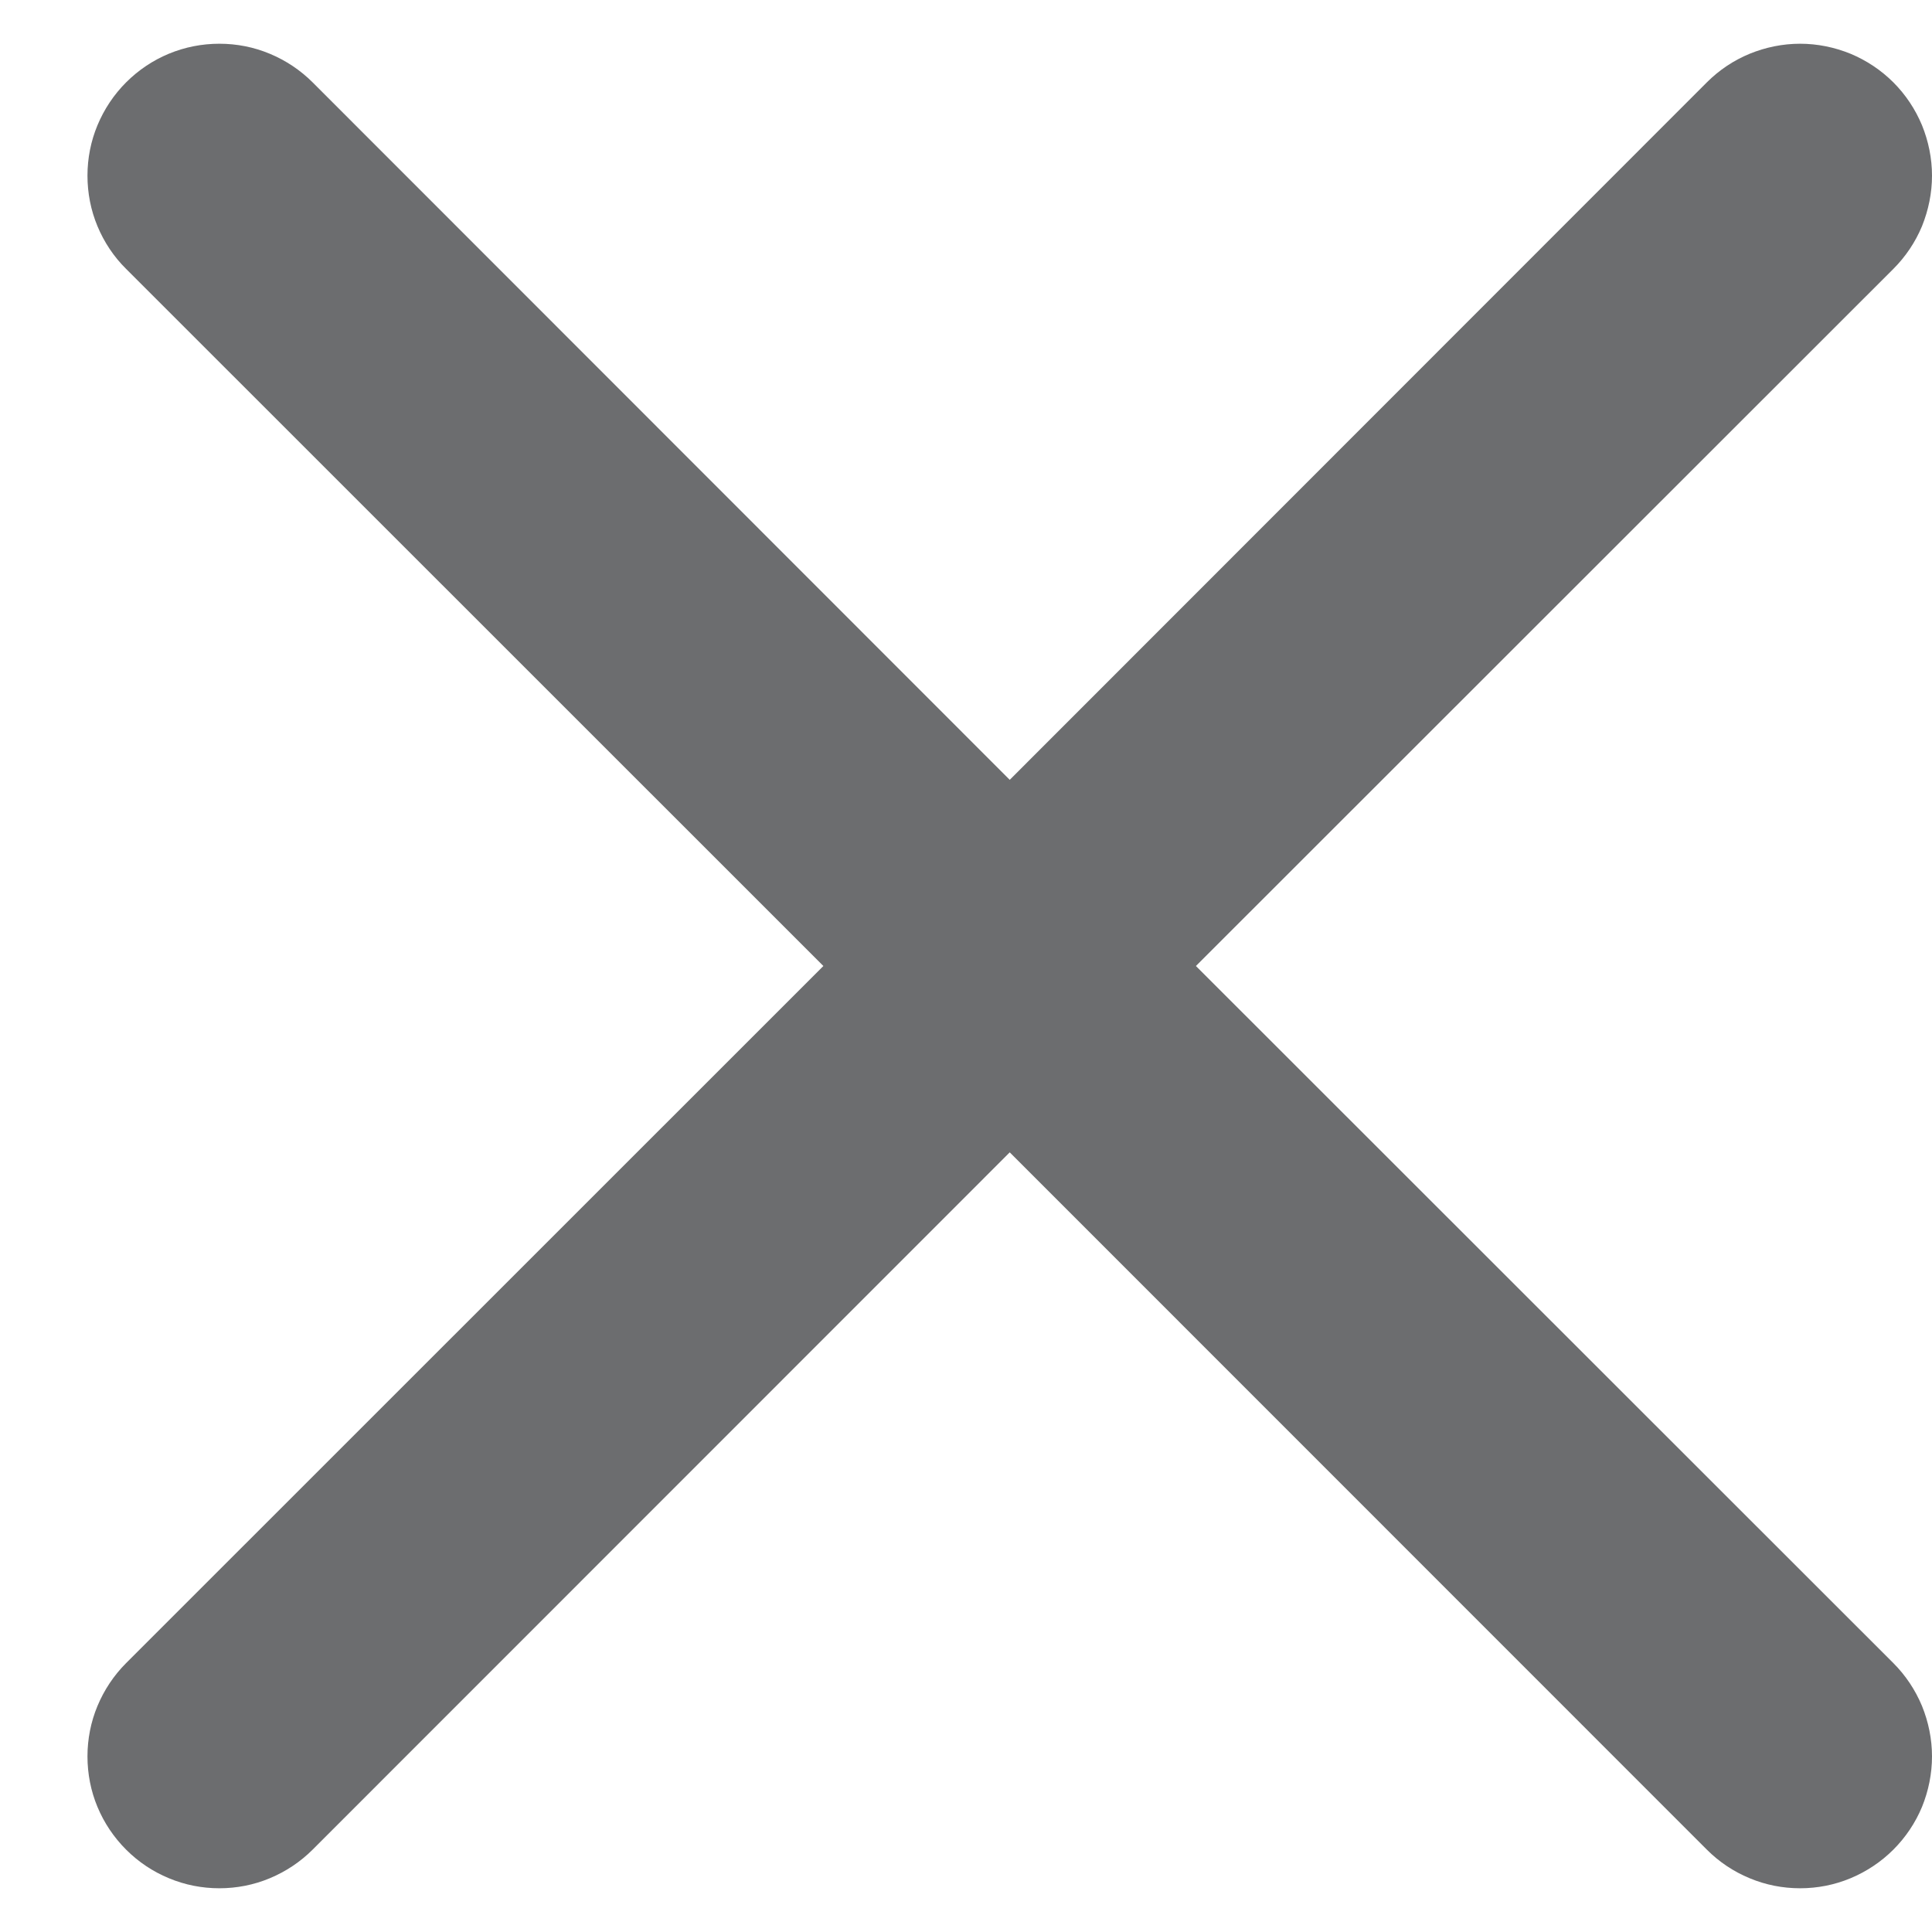 <svg width="11" height="11" viewBox="0 0 11 11" fill="none" xmlns="http://www.w3.org/2000/svg">
<path fill-rule="evenodd" clip-rule="evenodd" d="M0.718 0.469C0.788 0.399 0.87 0.344 0.961 0.306C1.053 0.268 1.15 0.249 1.249 0.249C1.348 0.249 1.445 0.268 1.536 0.306C1.627 0.344 1.71 0.399 1.78 0.469L5.749 4.44L9.718 0.469C9.788 0.399 9.87 0.344 9.962 0.306C10.053 0.269 10.15 0.249 10.249 0.249C10.348 0.249 10.445 0.269 10.536 0.306C10.627 0.344 10.71 0.399 10.78 0.469C10.85 0.539 10.905 0.622 10.943 0.713C10.98 0.804 11 0.902 11 1C11 1.099 10.98 1.196 10.943 1.288C10.905 1.379 10.85 1.461 10.78 1.531L6.809 5.5L10.78 9.469C10.85 9.539 10.905 9.622 10.943 9.713C10.98 9.804 11 9.902 11 10C11 10.099 10.98 10.197 10.943 10.288C10.905 10.379 10.85 10.461 10.78 10.531C10.71 10.601 10.627 10.656 10.536 10.694C10.445 10.732 10.348 10.751 10.249 10.751C10.15 10.751 10.053 10.732 9.962 10.694C9.87 10.656 9.788 10.601 9.718 10.531L5.749 6.561L1.78 10.531C1.71 10.601 1.627 10.656 1.536 10.694C1.445 10.732 1.348 10.751 1.249 10.751C1.15 10.751 1.053 10.732 0.962 10.694C0.87 10.656 0.788 10.601 0.718 10.531C0.648 10.461 0.593 10.379 0.555 10.288C0.517 10.197 0.498 10.099 0.498 10C0.498 9.902 0.517 9.804 0.555 9.713C0.593 9.622 0.648 9.539 0.718 9.469L4.688 5.5L0.718 1.531C0.648 1.462 0.593 1.379 0.555 1.288C0.517 1.197 0.498 1.099 0.498 1C0.498 0.902 0.517 0.804 0.555 0.713C0.593 0.622 0.648 0.539 0.718 0.469Z" fill="#6C6D6F"/>
</svg>
